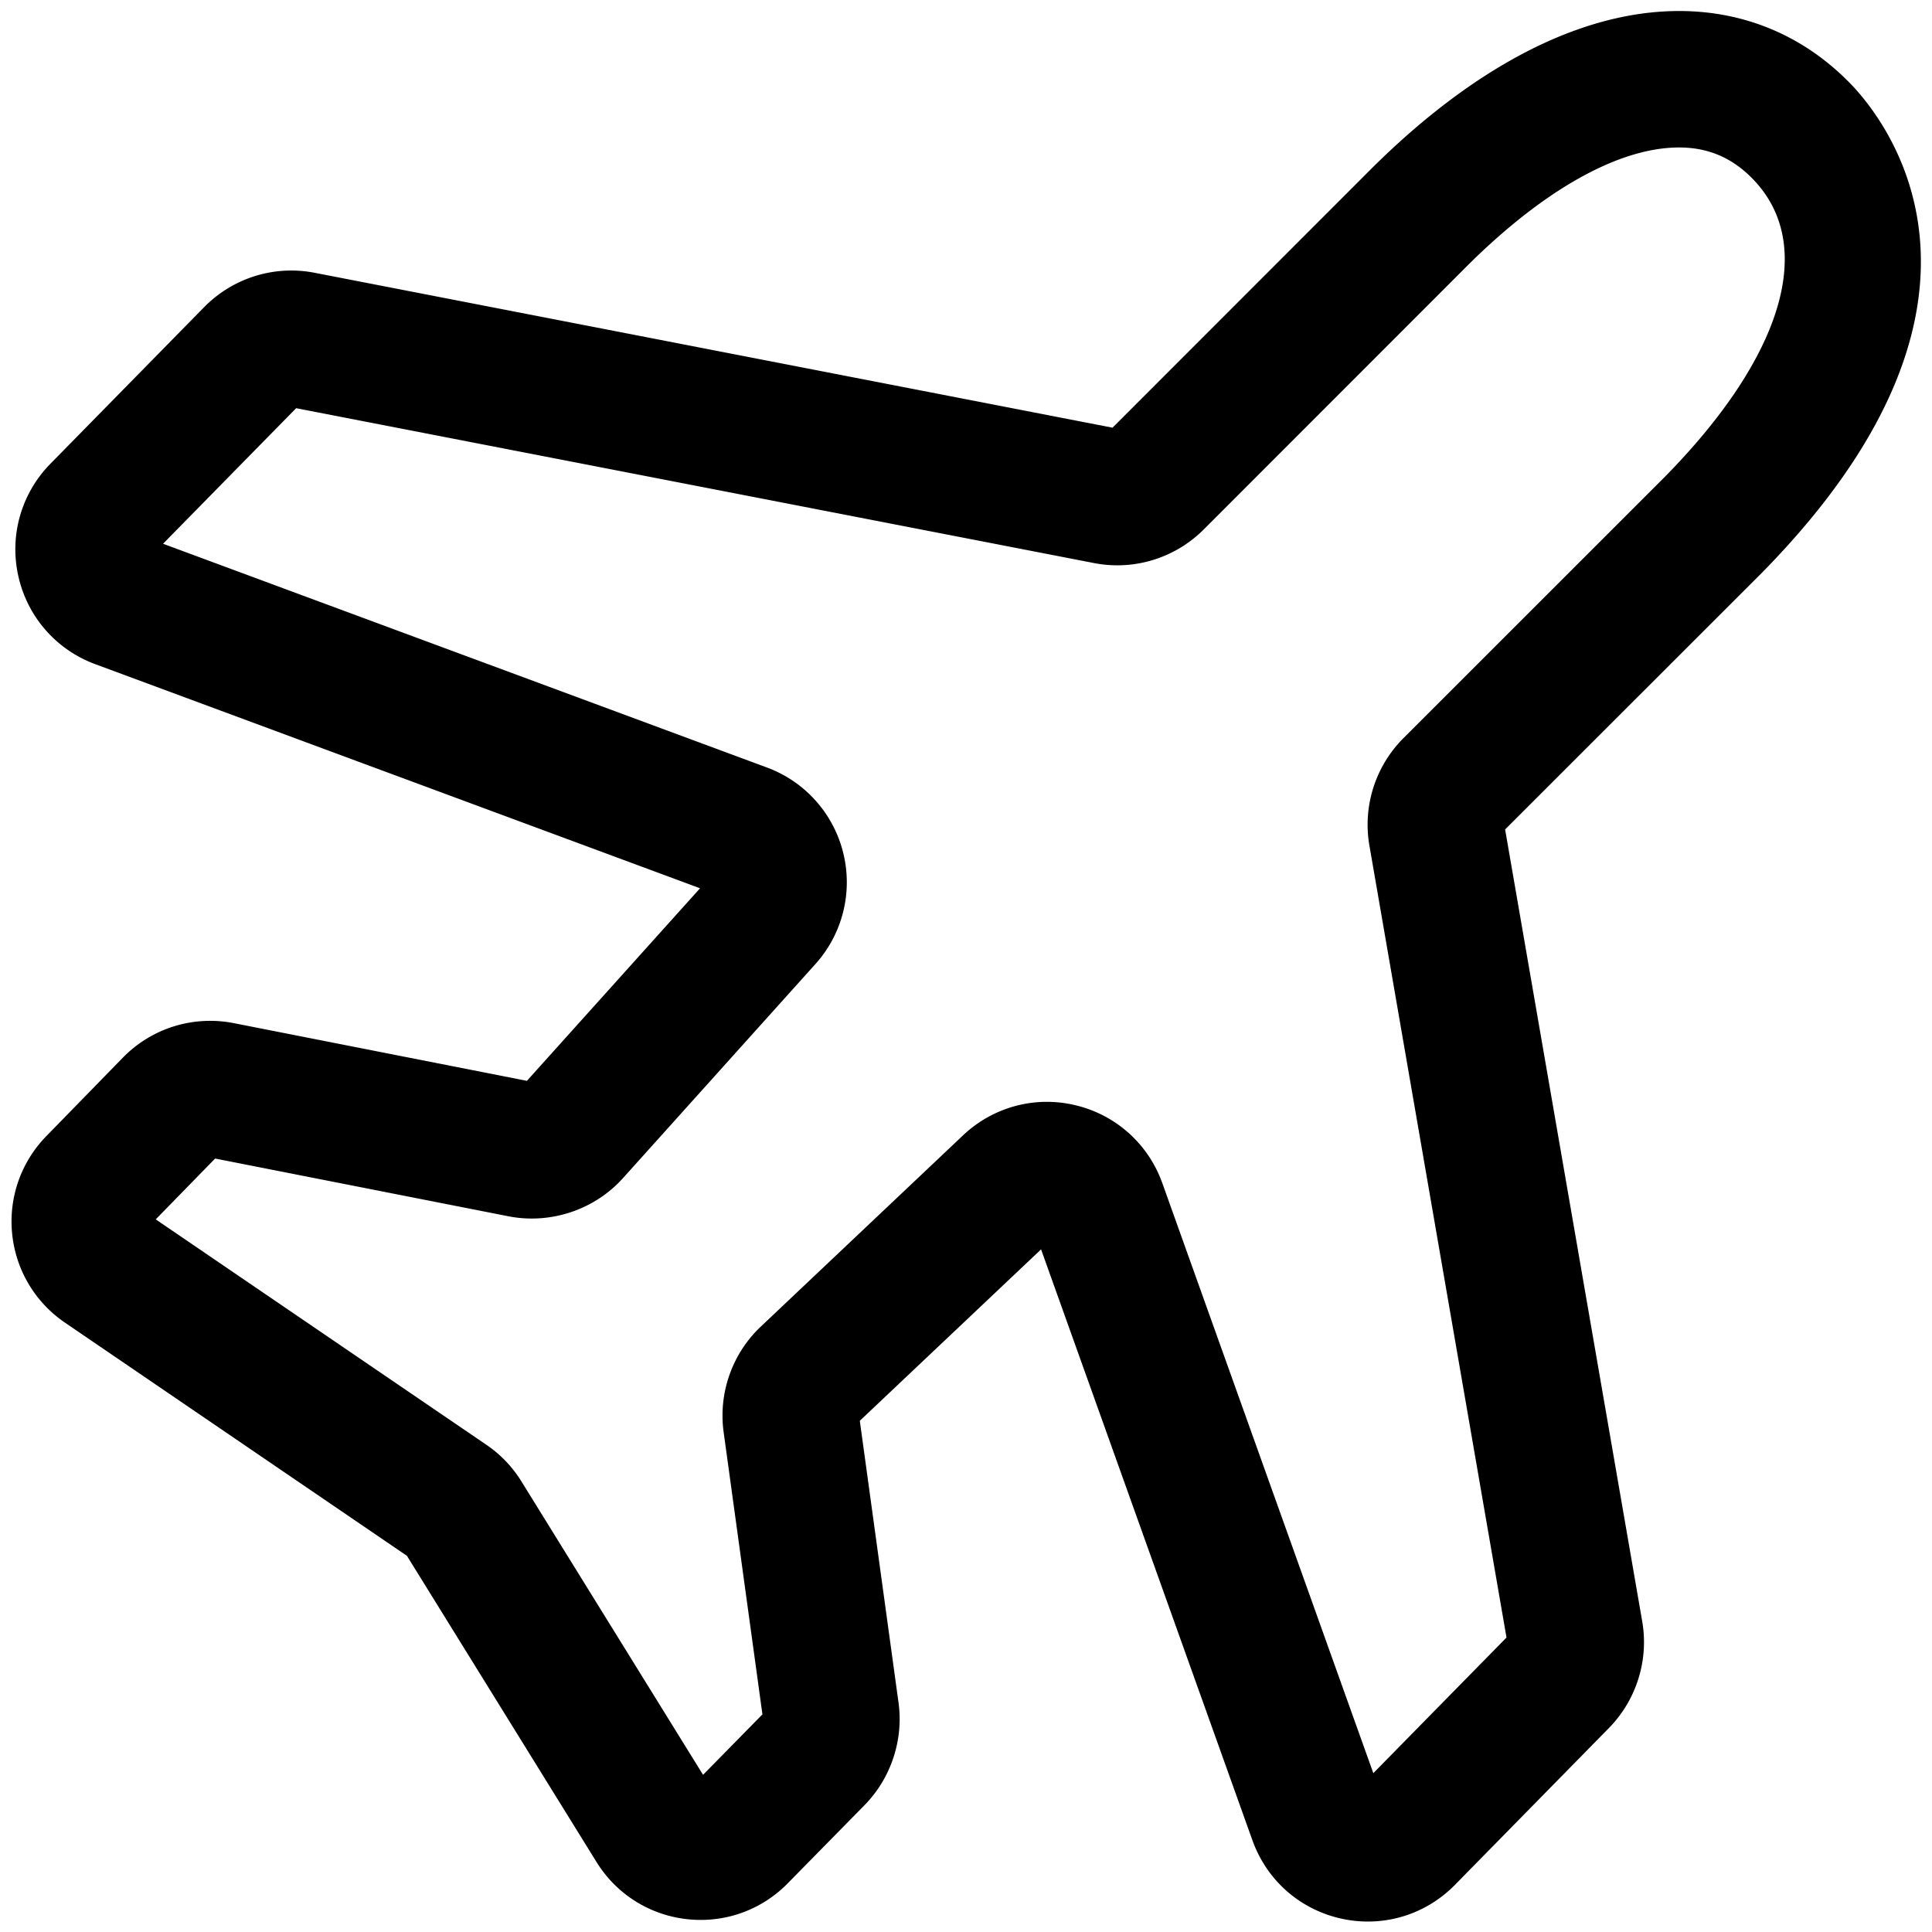 <?xml version="1.0" standalone="no"?><!DOCTYPE svg PUBLIC "-//W3C//DTD SVG 1.1//EN" "http://www.w3.org/Graphics/SVG/1.1/DTD/svg11.dtd"><svg t="1612713952638" class="icon" viewBox="0 0 1024 1024" version="1.1" xmlns="http://www.w3.org/2000/svg" p-id="5462" xmlns:xlink="http://www.w3.org/1999/xlink" width="200" height="200"><defs><style type="text/css"></style></defs><path d="M725.038 1018.459c-4.676 0-9.387-0.501-14.063-1.536-21.959-4.824-39.572-20.332-47.15-41.495l-0.011-0.011-112.026-313.219-96.074 90.852 20.526 149.413c2.708 19.763-4.016 40.038-17.977 54.261l-40.732 41.461c-14.017 14.302-33.53 21.22-53.419 19.012-19.934-2.23-37.41-13.278-47.969-30.322l-100.454-162.247-181.248-123.597c-15.883-10.82-26.089-27.989-28.001-47.127-1.923-19.115 4.688-37.979 18.113-51.735l40.494-41.518c15.337-15.735 37.342-22.585 58.948-18.352l155.273 30.572 91.773-102.07-320.569-118.784c-20.708-7.669-35.942-25.111-40.755-46.66-4.824-21.55 1.547-43.827 17.021-59.574l81.442-82.967c15.303-15.553 37.183-22.391 58.584-18.239l422.901 82.102 134.269-134.326c55.91-56.548 113.38-86.517 166.036-86.517h0.284c34.588 0.068 65.707 13.198 90.01 37.979 17.397 17.647 97.28 113.414-46.239 259.595L797.742 439.626l72.67 419.76c3.538 20.537-3.061 41.631-17.636 56.491l-81.624 83.137c-12.379 12.607-28.934 19.445-46.114 19.445z m-642.492-372.167l175.195 119.444a64.295 64.295 0 0 1 18.603 19.41l96.29 155.546 31.471-32.028-20.56-149.584c-2.844-20.708 4.517-41.62 19.706-55.967l107.167-101.342c15.963-15.11 38.252-21.117 59.665-15.952 21.379 5.109 38.548 20.514 45.955 41.222l111.855 312.775 70.588-71.885-72.67-419.794c-3.595-20.753 3.163-42.03 18.057-56.912l138.775-138.729c62.965-64.125 80.27-123.278 46.046-157.969-10.798-11.002-23.404-16.327-38.593-16.361h-0.137c-32.438 0-73.17 23.142-114.745 65.183L638.009 280.622c-15.303 15.28-37.103 21.948-58.254 17.795l-422.787-82.068-70.542 71.851 320.068 118.591a64.783 64.783 0 0 1 40.437 45.284 64.751 64.751 0 0 1-14.734 58.88l-101.956 113.425c-15.178 16.896-38.48 24.633-60.769 20.275l-155.455-30.606-31.471 32.245z" p-id="5463"></path></svg>